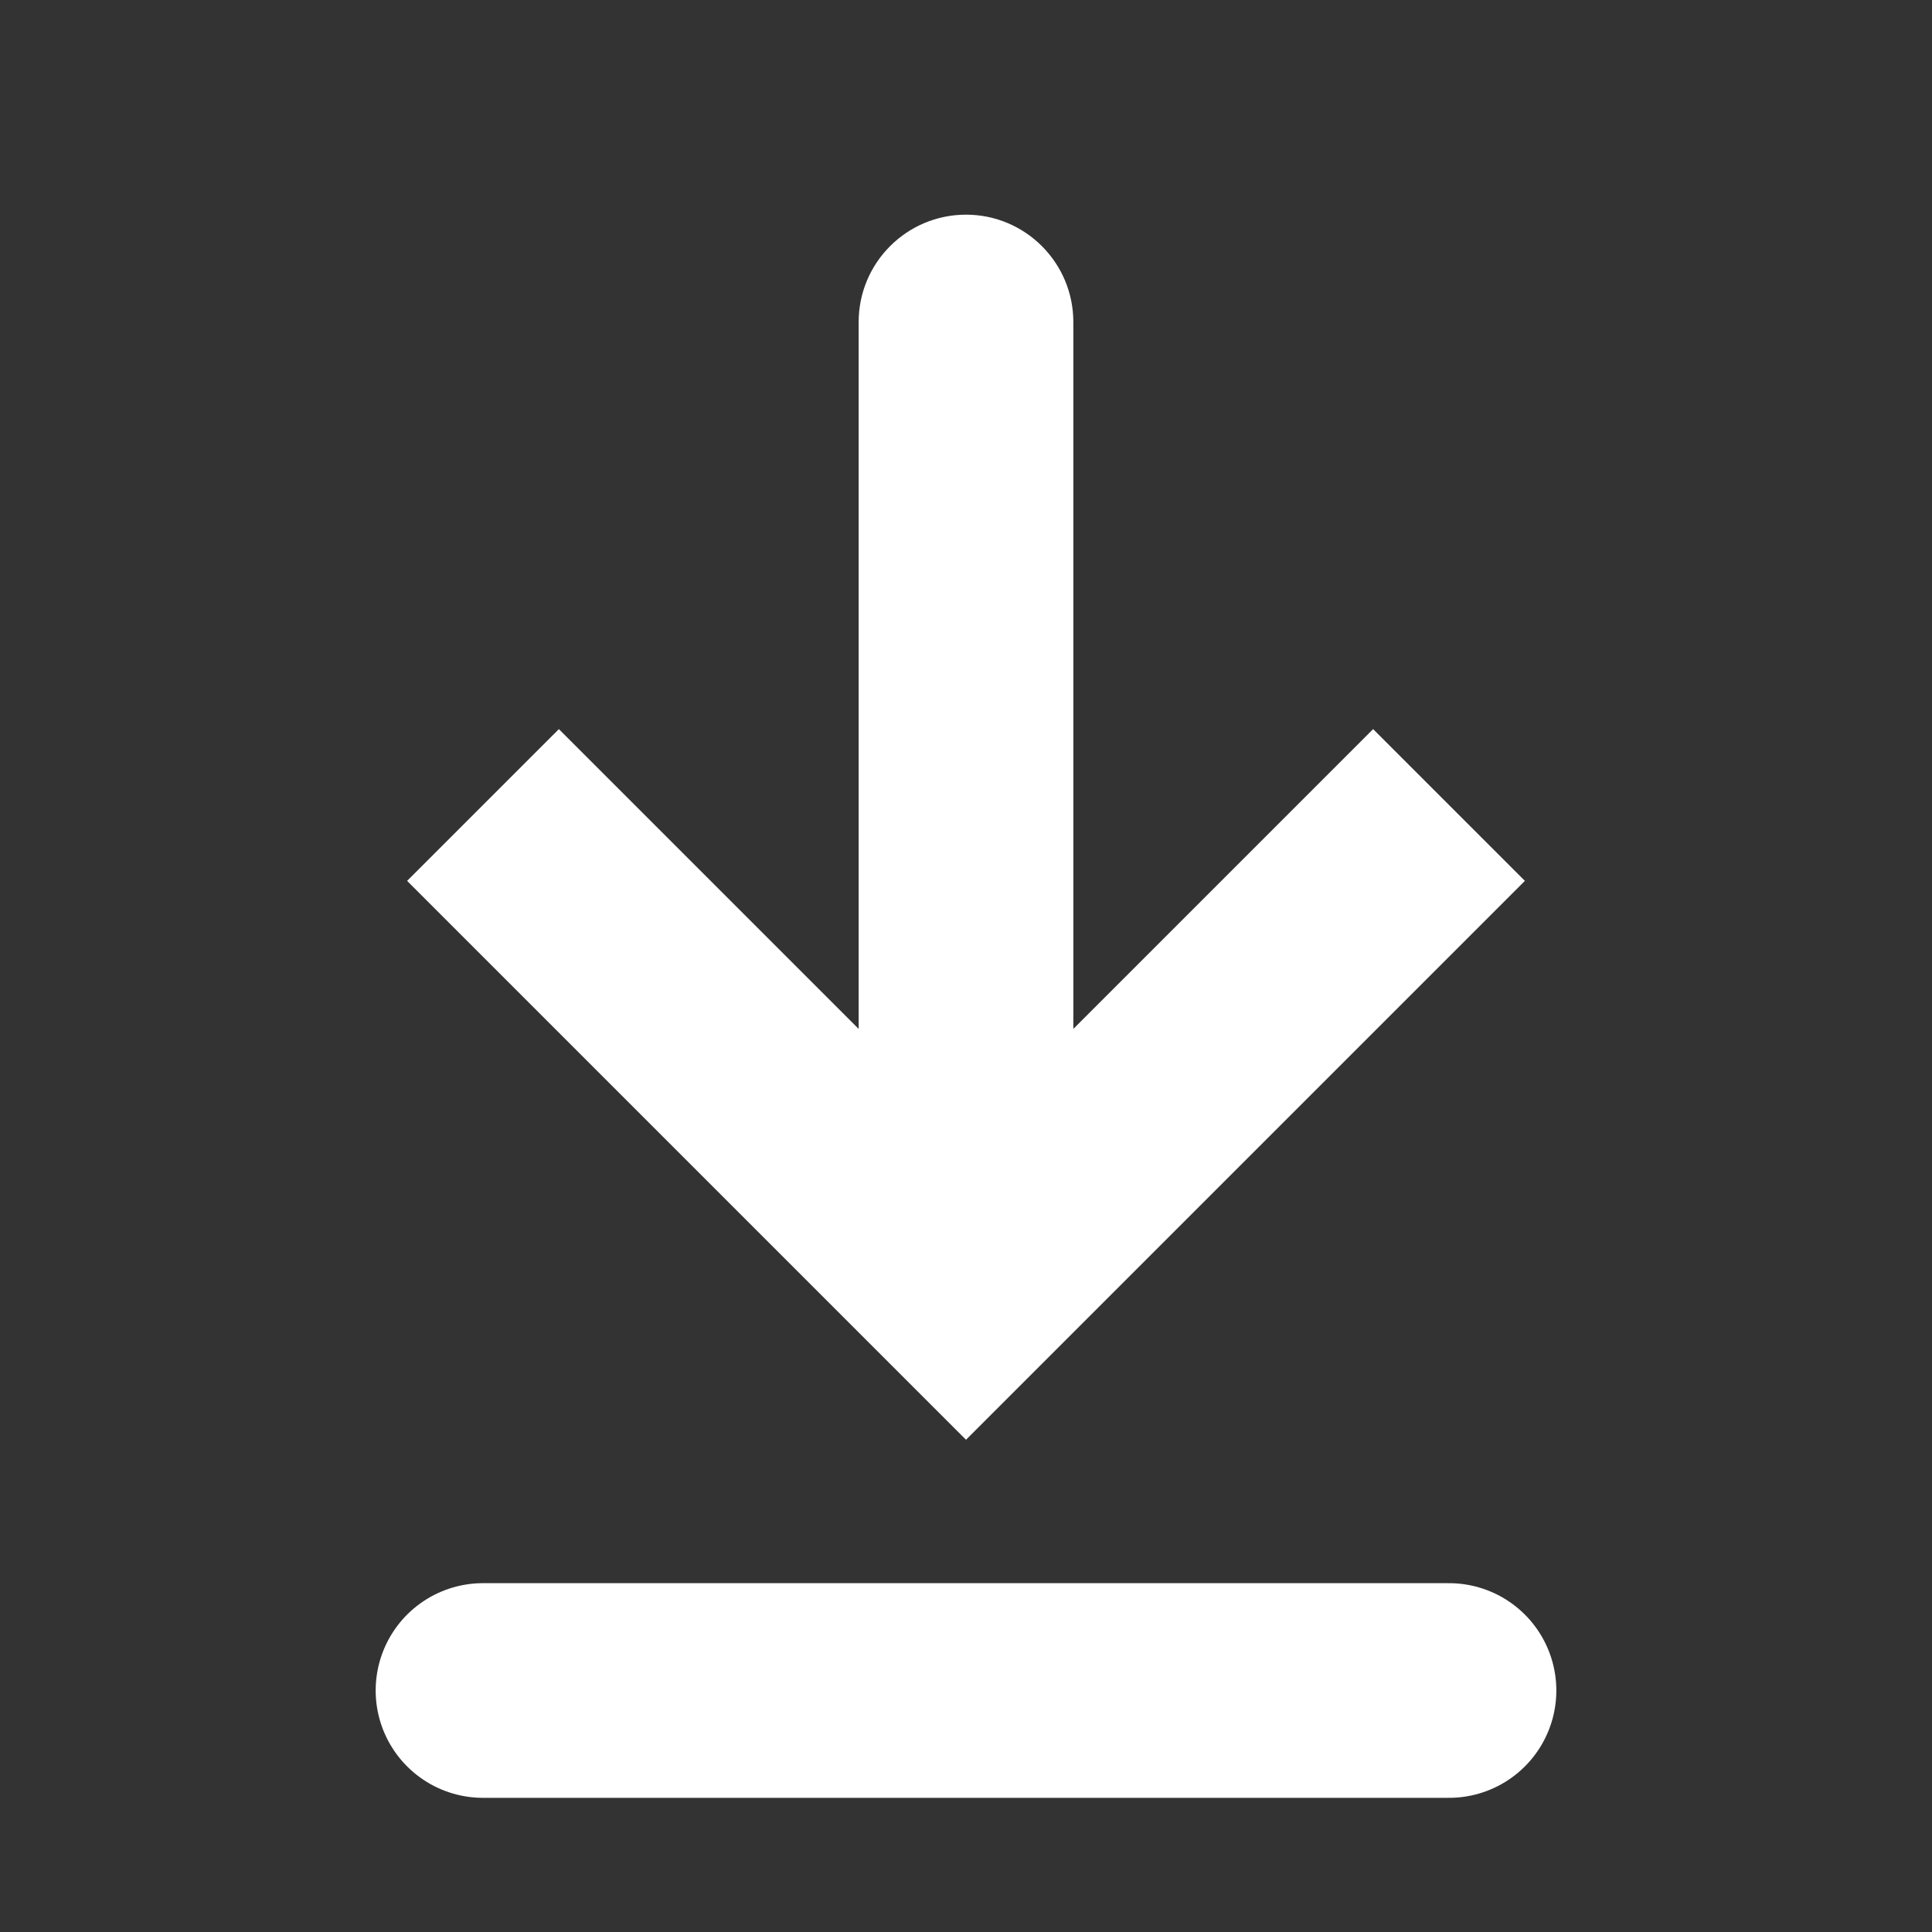 <svg width="18" height="18" viewBox="0 0 18 18" fill="none" xmlns="http://www.w3.org/2000/svg">
<rect x="0" y="0" width="18" height="18" fill="#333333" stroke="none"/>
<path d="M9 12L8.293 12.707L9 13.414L9.707 12.707L9 12ZM10 3C10 2.448 9.552 2 9 2C8.448 2 8 2.448 8 3L10 3ZM3.793 8.207L8.293 12.707L9.707 11.293L5.207 6.793L3.793 8.207ZM9.707 12.707L14.207 8.207L12.793 6.793L8.293 11.293L9.707 12.707ZM10 12L10 3L8 3L8 12L10 12Z" fill="white"/>
<path d="M4.5 15.75H13.5" stroke="white" stroke-width="2" stroke-linecap="round"/>
</svg>
